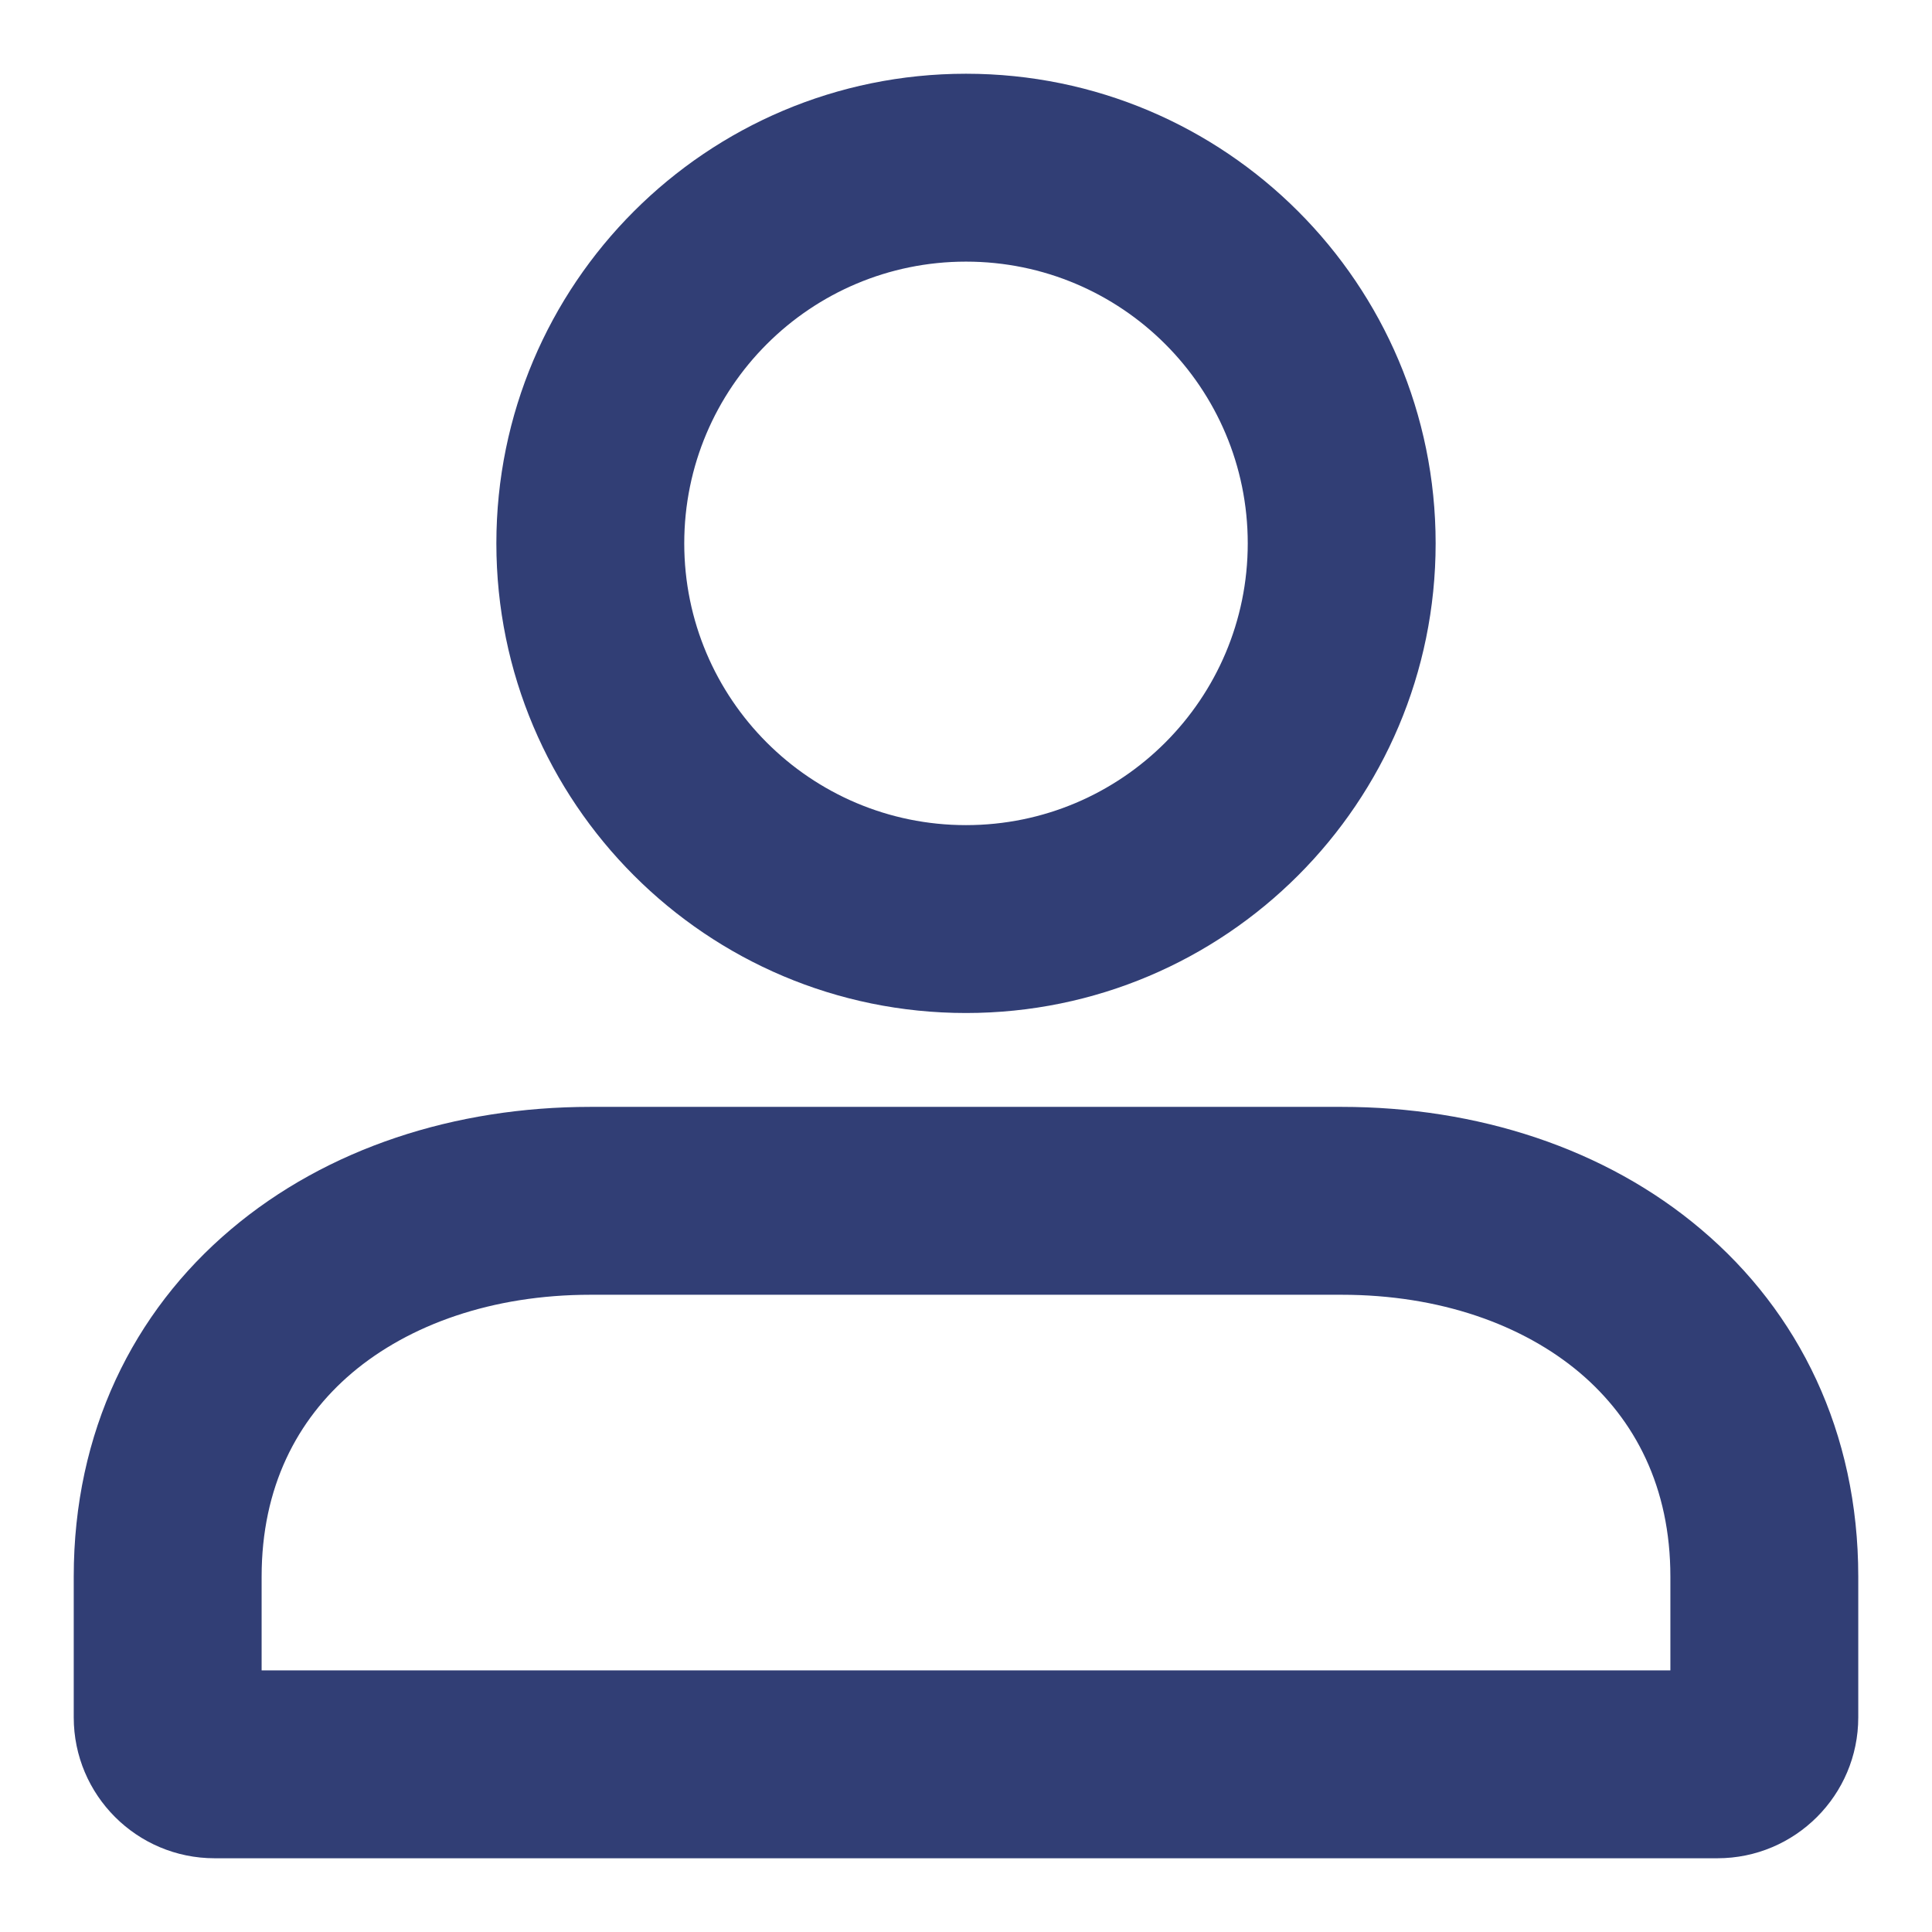 <svg width="12" height="12" viewBox="0 0 12 12" fill="none" xmlns="http://www.w3.org/2000/svg">
<path fill-rule="evenodd" clip-rule="evenodd" d="M4.25 3.375C4.25 2.408 5.034 1.625 6 1.625C6.967 1.625 7.75 2.408 7.75 3.375C7.75 4.341 6.967 5.125 6 5.125C5.034 5.125 4.25 4.341 4.25 3.375ZM6 0.458C4.389 0.458 3.083 1.764 3.083 3.375C3.083 4.986 4.389 6.292 6 6.292C7.611 6.292 8.917 4.986 8.917 3.375C8.917 1.764 7.611 0.458 6 0.458ZM3.667 6.875C2.827 6.875 2.031 7.131 1.434 7.636C0.827 8.149 0.458 8.895 0.458 9.792V10.667C0.458 11.15 0.85 11.542 1.333 11.542H10.667C11.15 11.542 11.542 11.15 11.542 10.667V9.792C11.542 8.895 11.173 8.149 10.566 7.636C9.97 7.131 9.173 6.875 8.333 6.875H3.667ZM1.625 9.792C1.625 9.238 1.844 8.818 2.187 8.527C2.541 8.228 3.057 8.042 3.667 8.042H8.333C8.944 8.042 9.459 8.228 9.813 8.527C10.156 8.818 10.375 9.238 10.375 9.792V10.375H1.625V9.792Z" fill="#313E75"/>
</svg>
